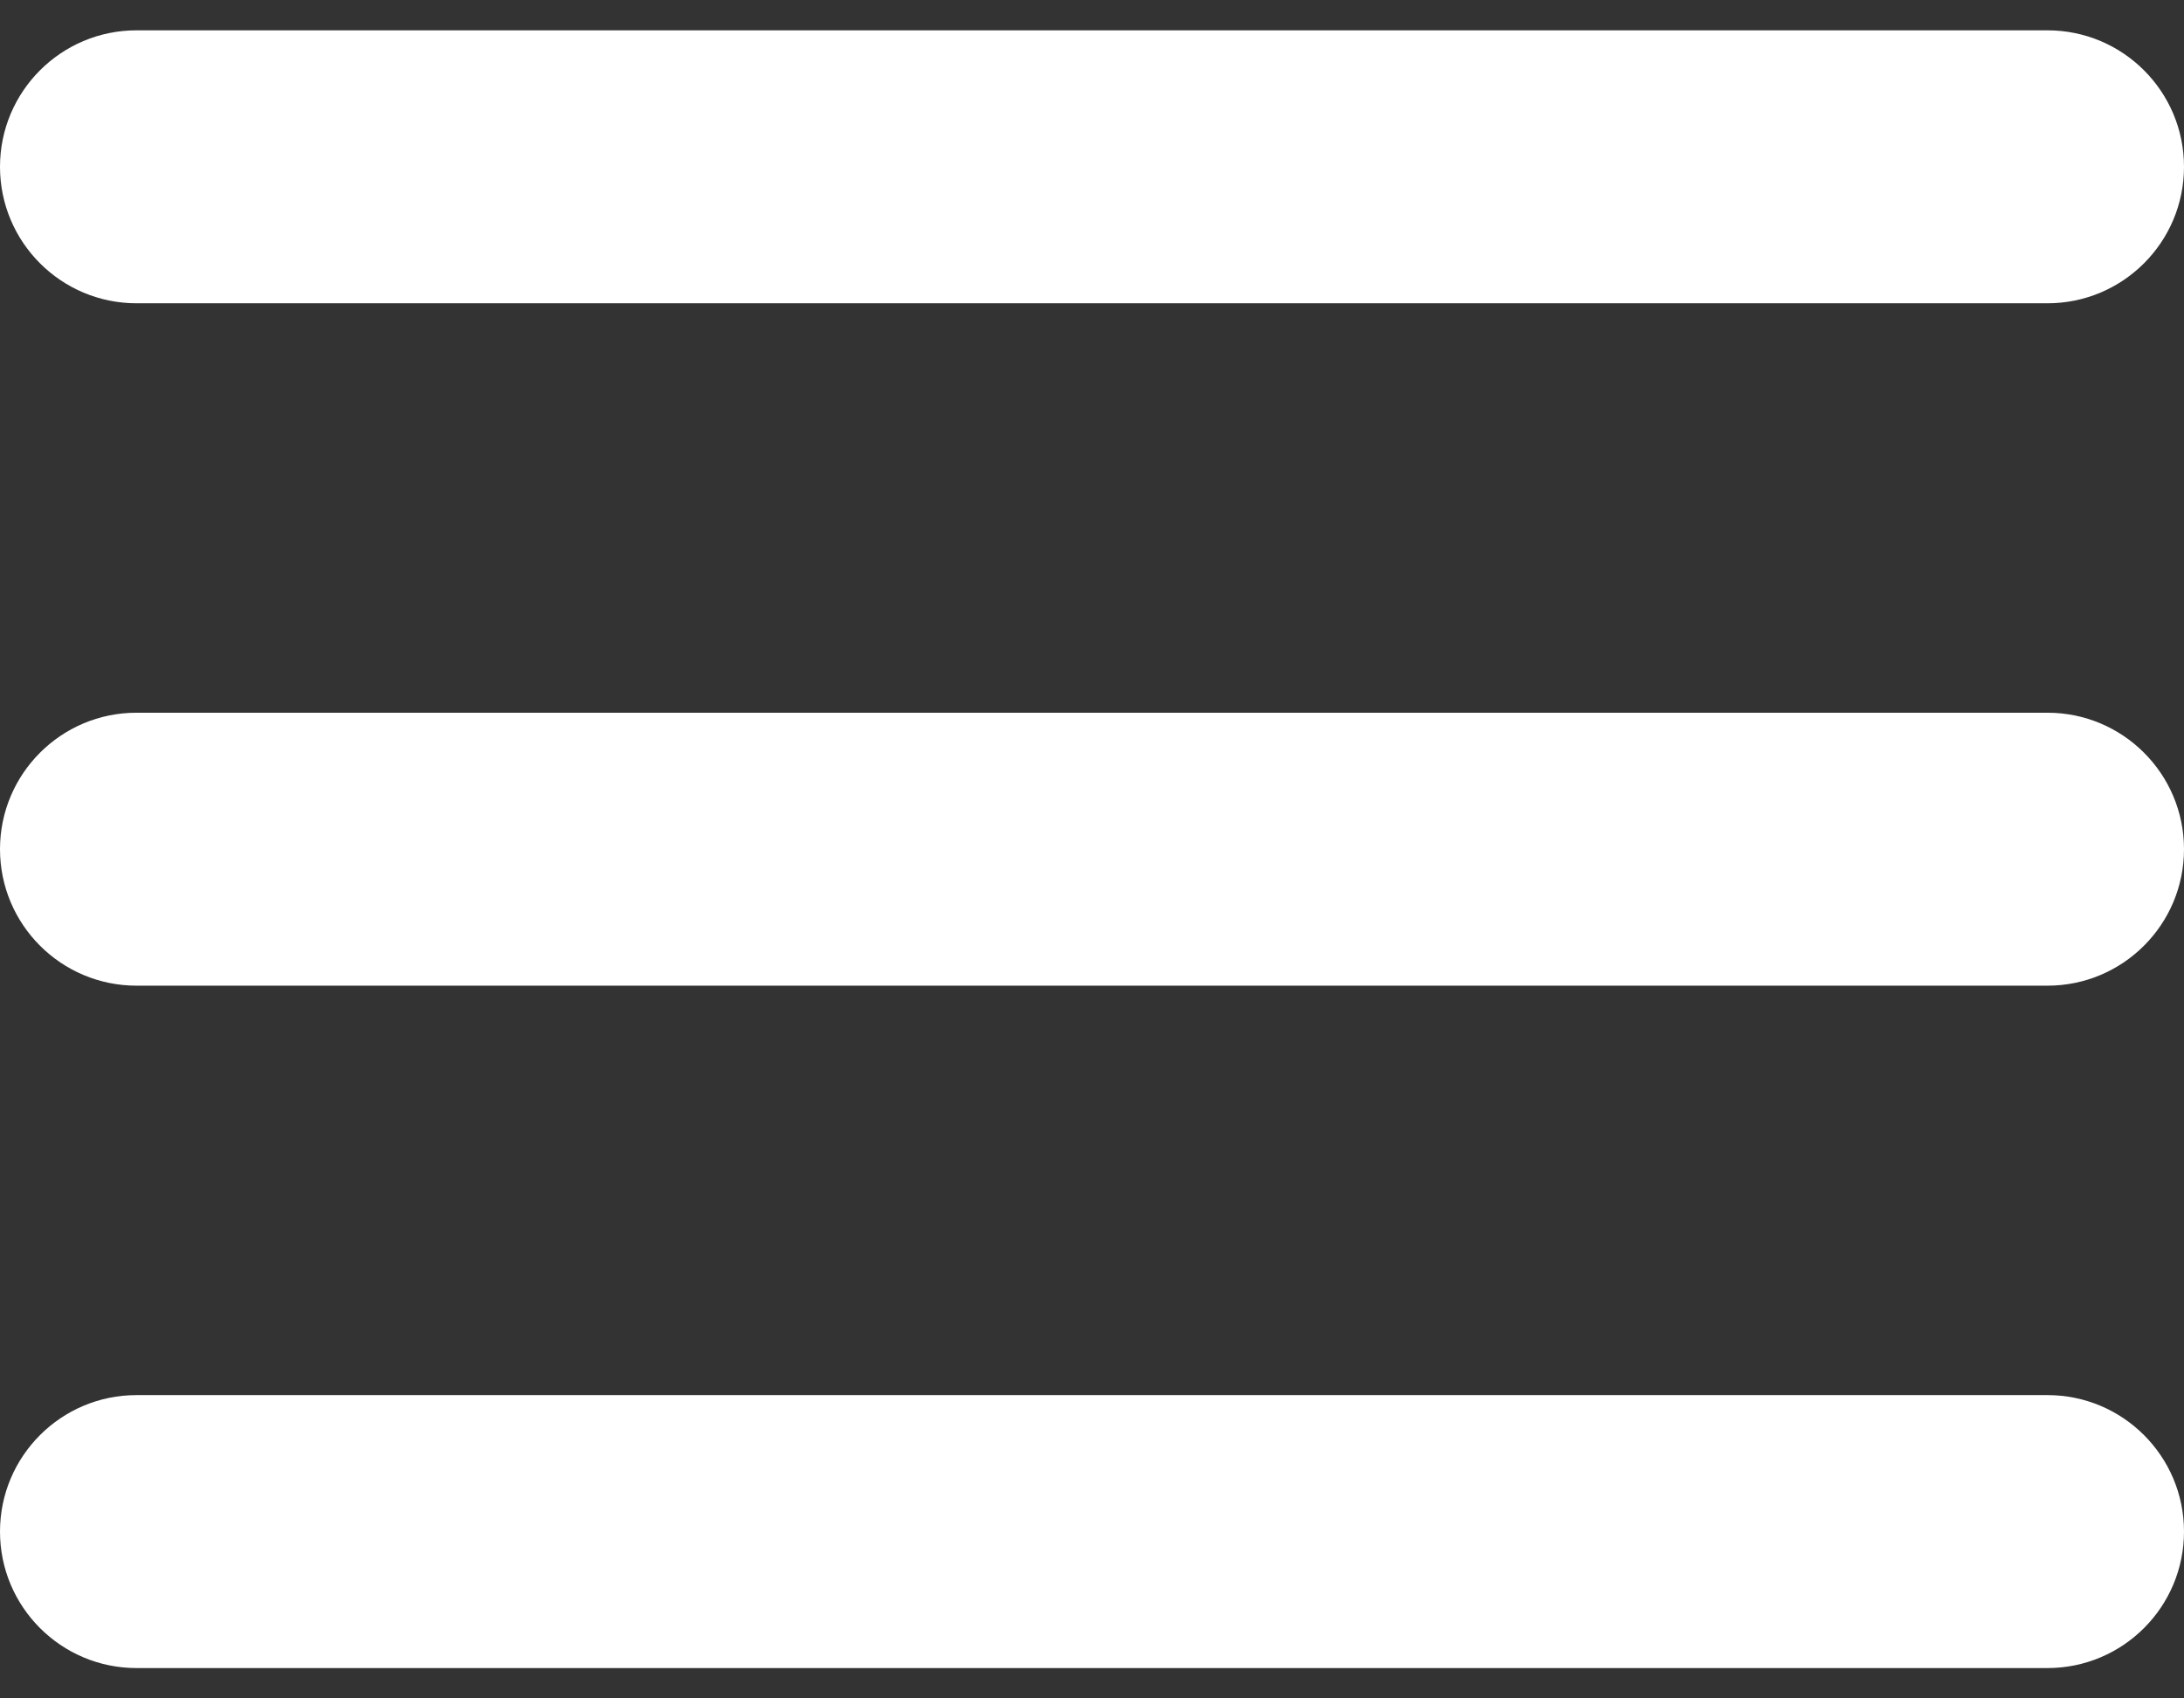 <svg width="18" height="14" viewBox="0 0 18 14" fill="none" xmlns="http://www.w3.org/2000/svg">
<rect x="0" y="0" width="18" height="14" fill="#333333" stroke="none"/>
<path id="Vector" d="M0 1.375C0 0.754 0.504 0.25 1.125 0.25H16.875C17.496 0.25 18 0.754 18 1.375C18 1.996 17.496 2.5 16.875 2.5H1.125C0.504 2.5 0 1.996 0 1.375ZM0 7C0 6.379 0.504 5.875 1.125 5.875H16.875C17.496 5.875 18 6.379 18 7C18 7.621 17.496 8.125 16.875 8.125H1.125C0.504 8.125 0 7.621 0 7ZM0 12.625C0 12.004 0.504 11.5 1.125 11.5H16.875C17.496 11.5 18 12.004 18 12.625C18 13.246 17.496 13.75 16.875 13.75H1.125C0.504 13.75 0 13.246 0 12.625Z" fill="white"/>
</svg>
